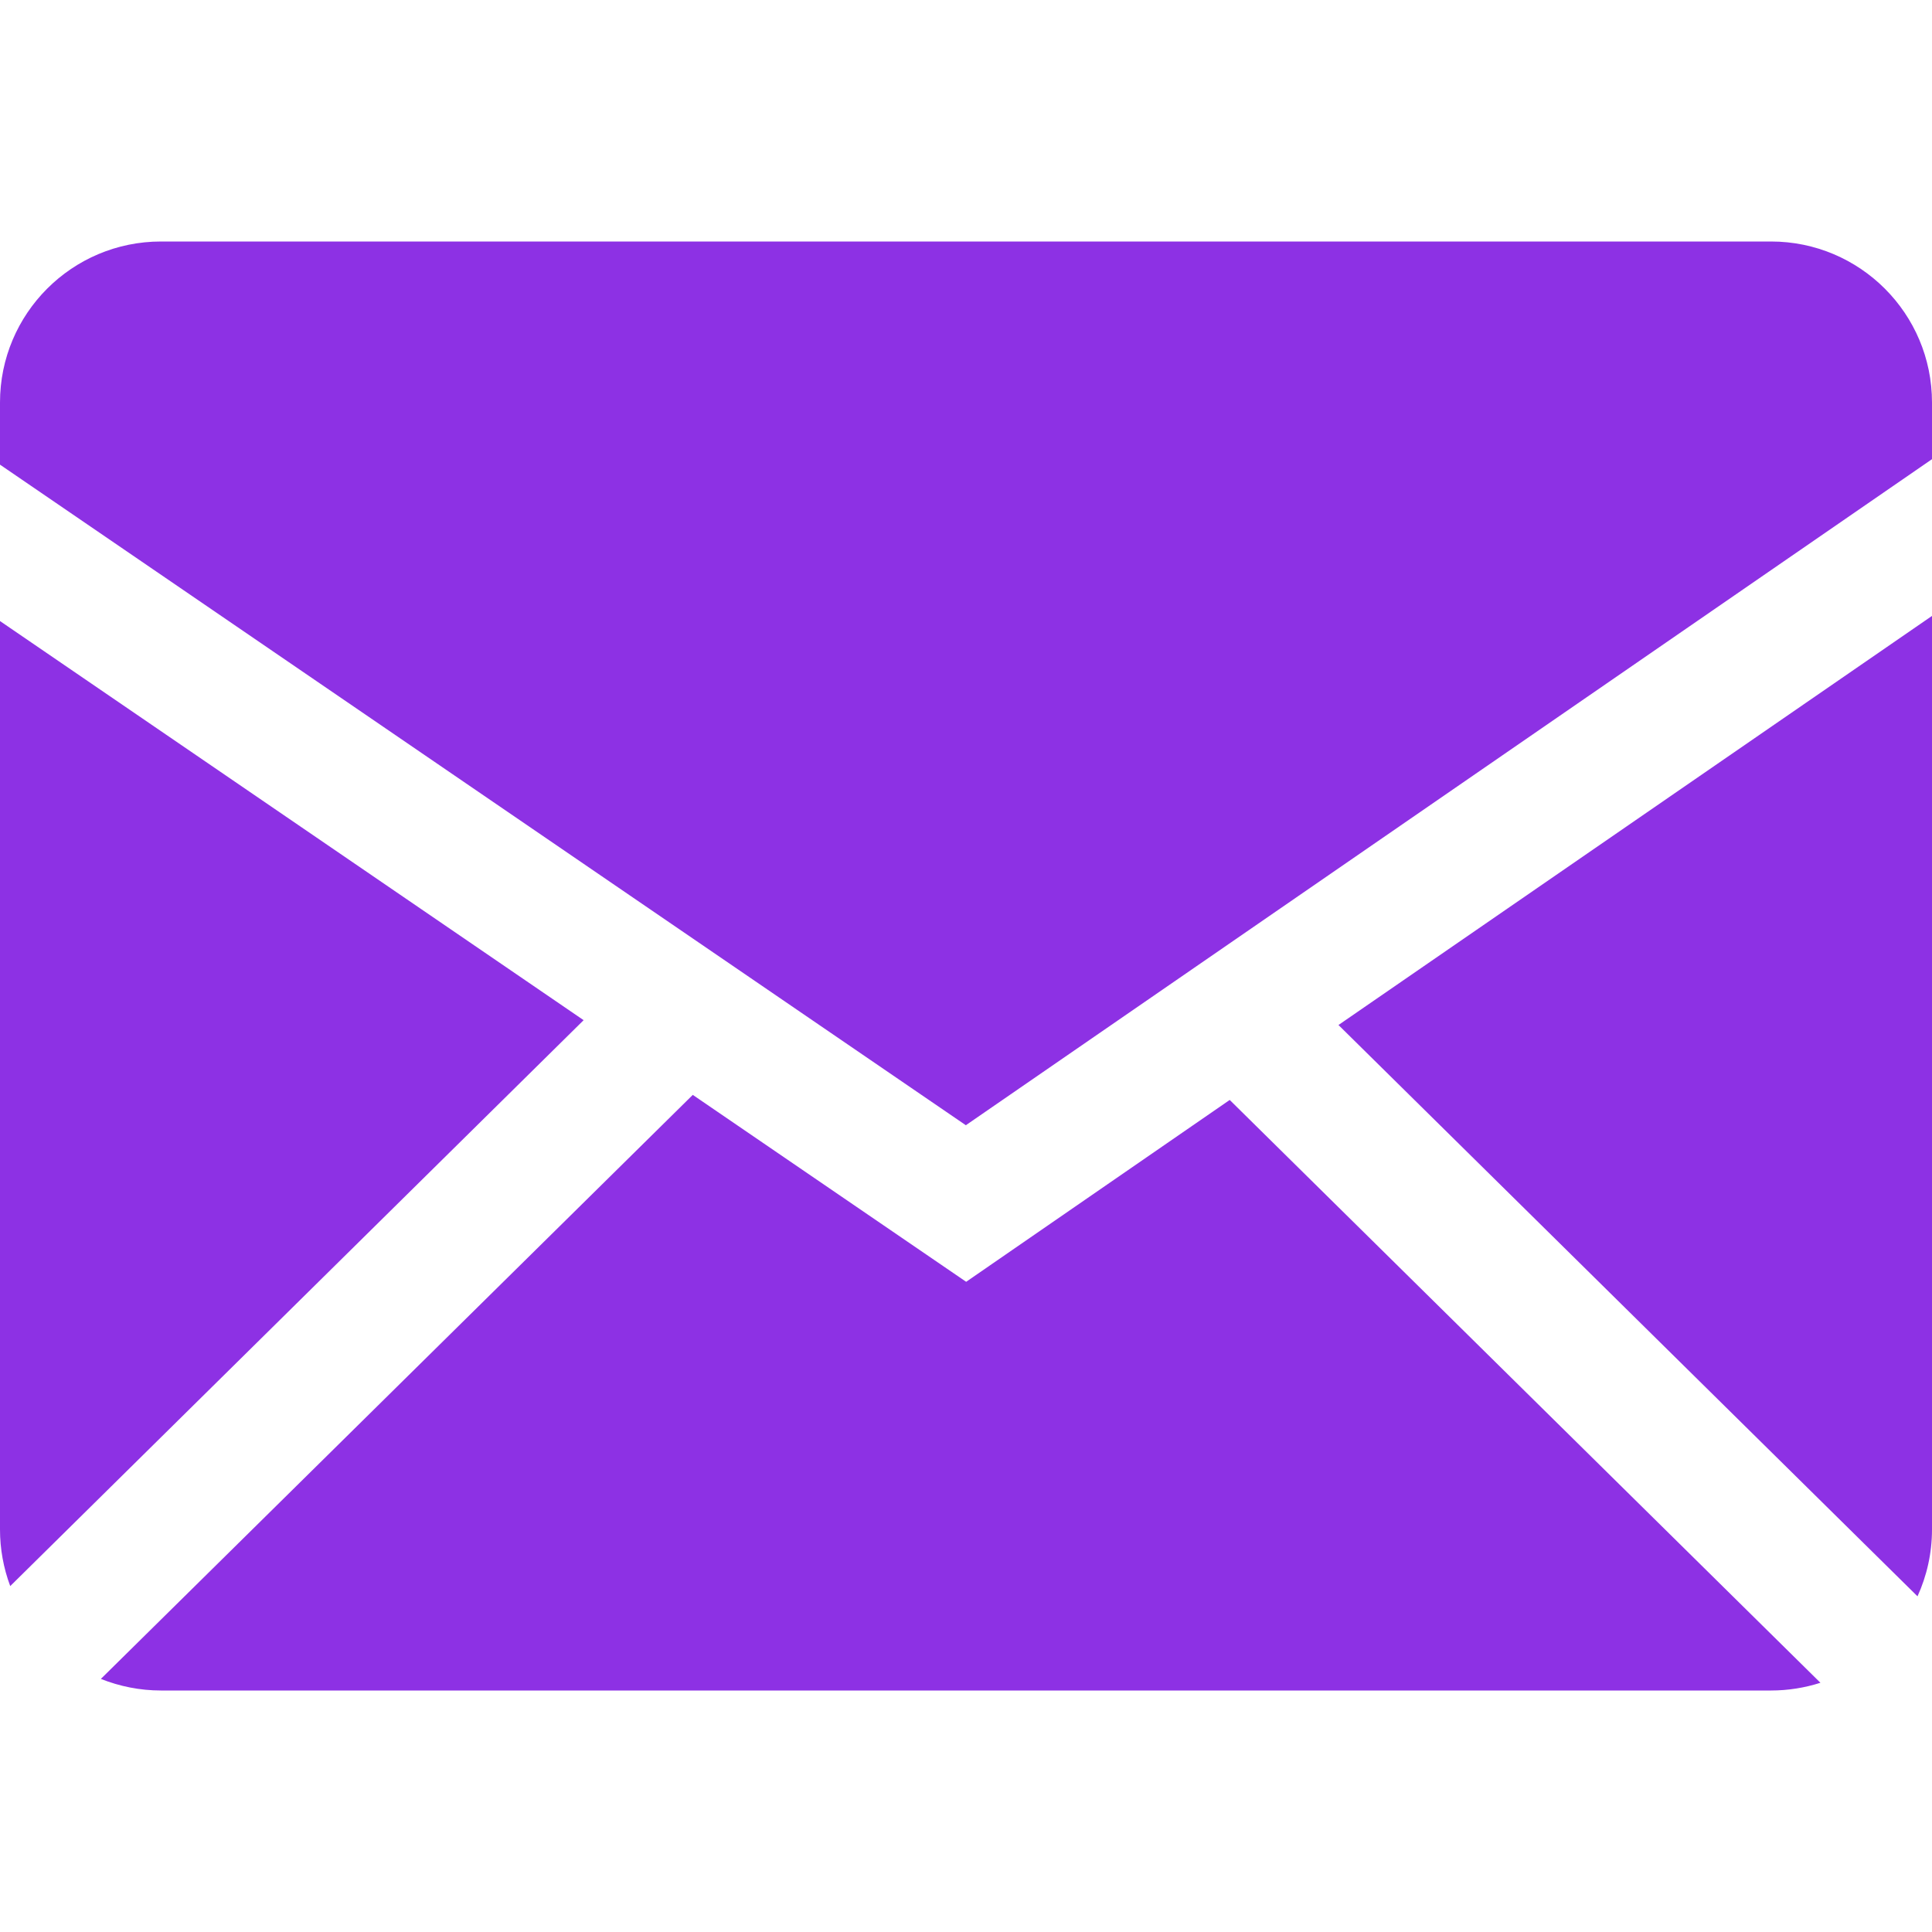 <svg width="24" height="24" viewBox="0 0 24 24" fill="none" xmlns="http://www.w3.org/2000/svg">
<g clip-path="url(#clip0_0_1900)">
<path fill-rule="evenodd" clip-rule="evenodd" d="M8.606 13.601L12.002 15.923L15.276 13.664L22.614 20.904C22.421 20.966 22.214 21 22 21H2C1.736 21 1.484 20.948 1.253 20.856L8.606 13.601ZM24 7.651V19C24 19.296 23.935 19.577 23.82 19.83L16.627 12.733L24 7.651ZM1.13232e-06 7.715L7.25 12.673L0.127 19.703C0.043 19.478 -0 19.24 1.13232e-06 19V7.715ZM22 3C23.104 3 24 3.895 24 5V5.704L11.998 13.978L1.13232e-06 5.772V5C1.13232e-06 3.896 0.895 3 2 3H22Z" fill="#8D31E4"/>
</g>
<defs>
<clipPath id="clip0_0_1900">
<rect width="24" height="24" fill="white"/>
</clipPath>
</defs>
</svg>
